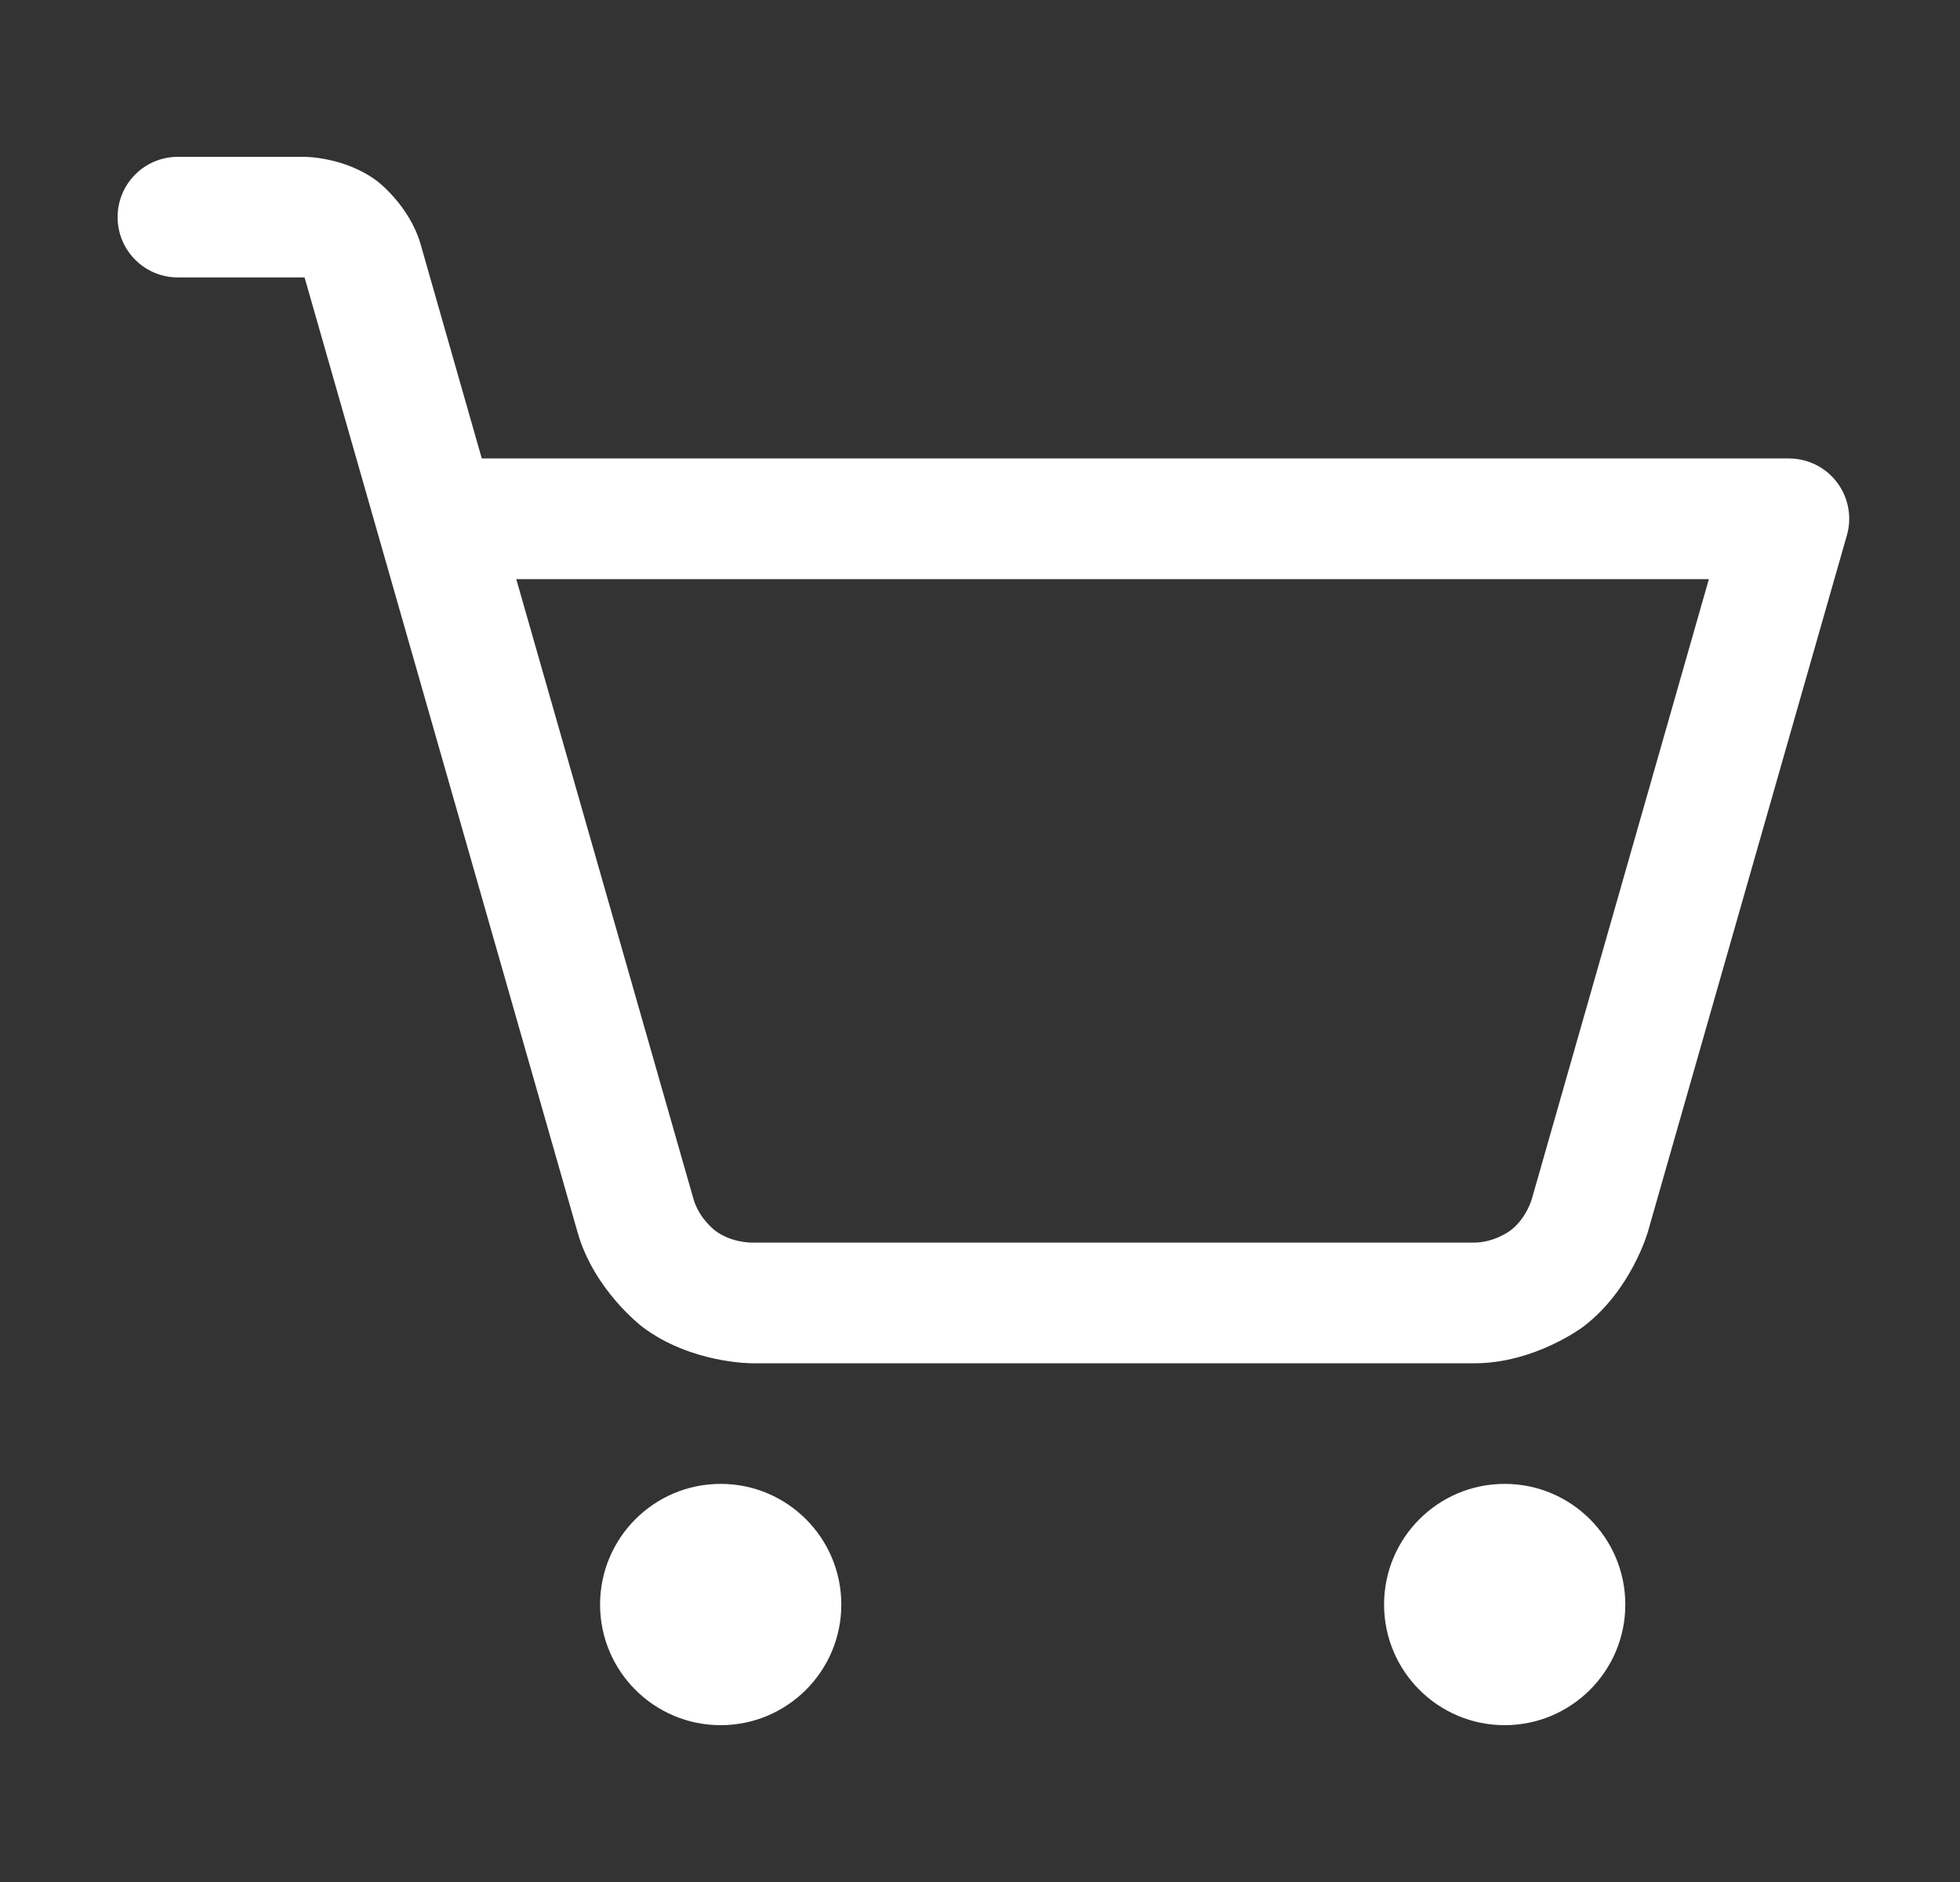 <svg width="25" height="24" viewBox="0 0 25 24" fill="none" xmlns="http://www.w3.org/2000/svg">
<rect x="0" y="0" width="25" height="24" fill="#333333" stroke="none"/>
<path d="M10.731 20.462C10.731 21.311 10.042 22 9.192 22C8.343 22 7.654 21.311 7.654 20.462C7.654 19.612 8.343 18.923 9.192 18.923C10.042 18.923 10.731 19.612 10.731 20.462Z" fill="white"/>
<path d="M20.731 20.462C20.731 21.311 20.042 22 19.192 22C18.343 22 17.654 21.311 17.654 20.462C17.654 19.612 18.343 18.923 19.192 18.923C20.042 18.923 20.731 19.612 20.731 20.462Z" fill="white"/>
<path fill-rule="evenodd" clip-rule="evenodd" d="M2.269 2H3.885C3.885 2 4.399 1.999 4.811 2.31C4.811 2.31 5.223 2.62 5.365 3.115L6.145 5.846H22.817C22.889 5.846 22.96 5.856 23.029 5.876C23.437 5.992 23.674 6.418 23.557 6.827L21.019 15.708C21.019 15.708 20.809 16.455 20.19 16.922C20.19 16.922 19.57 17.389 18.798 17.385L9.591 17.385C9.591 17.385 8.815 17.389 8.195 16.922C8.195 16.922 7.575 16.455 7.366 15.711L3.885 3.538L2.269 3.538C1.844 3.538 1.5 3.194 1.5 2.769C1.5 2.344 1.844 2 2.269 2ZM8.845 15.289L6.585 7.385H21.797L19.538 15.292C19.538 15.292 19.469 15.539 19.264 15.693C19.264 15.693 19.059 15.848 18.798 15.846L9.582 15.846C9.582 15.846 9.326 15.848 9.121 15.693C9.121 15.693 8.916 15.539 8.845 15.289Z" fill="white"/>
</svg>
